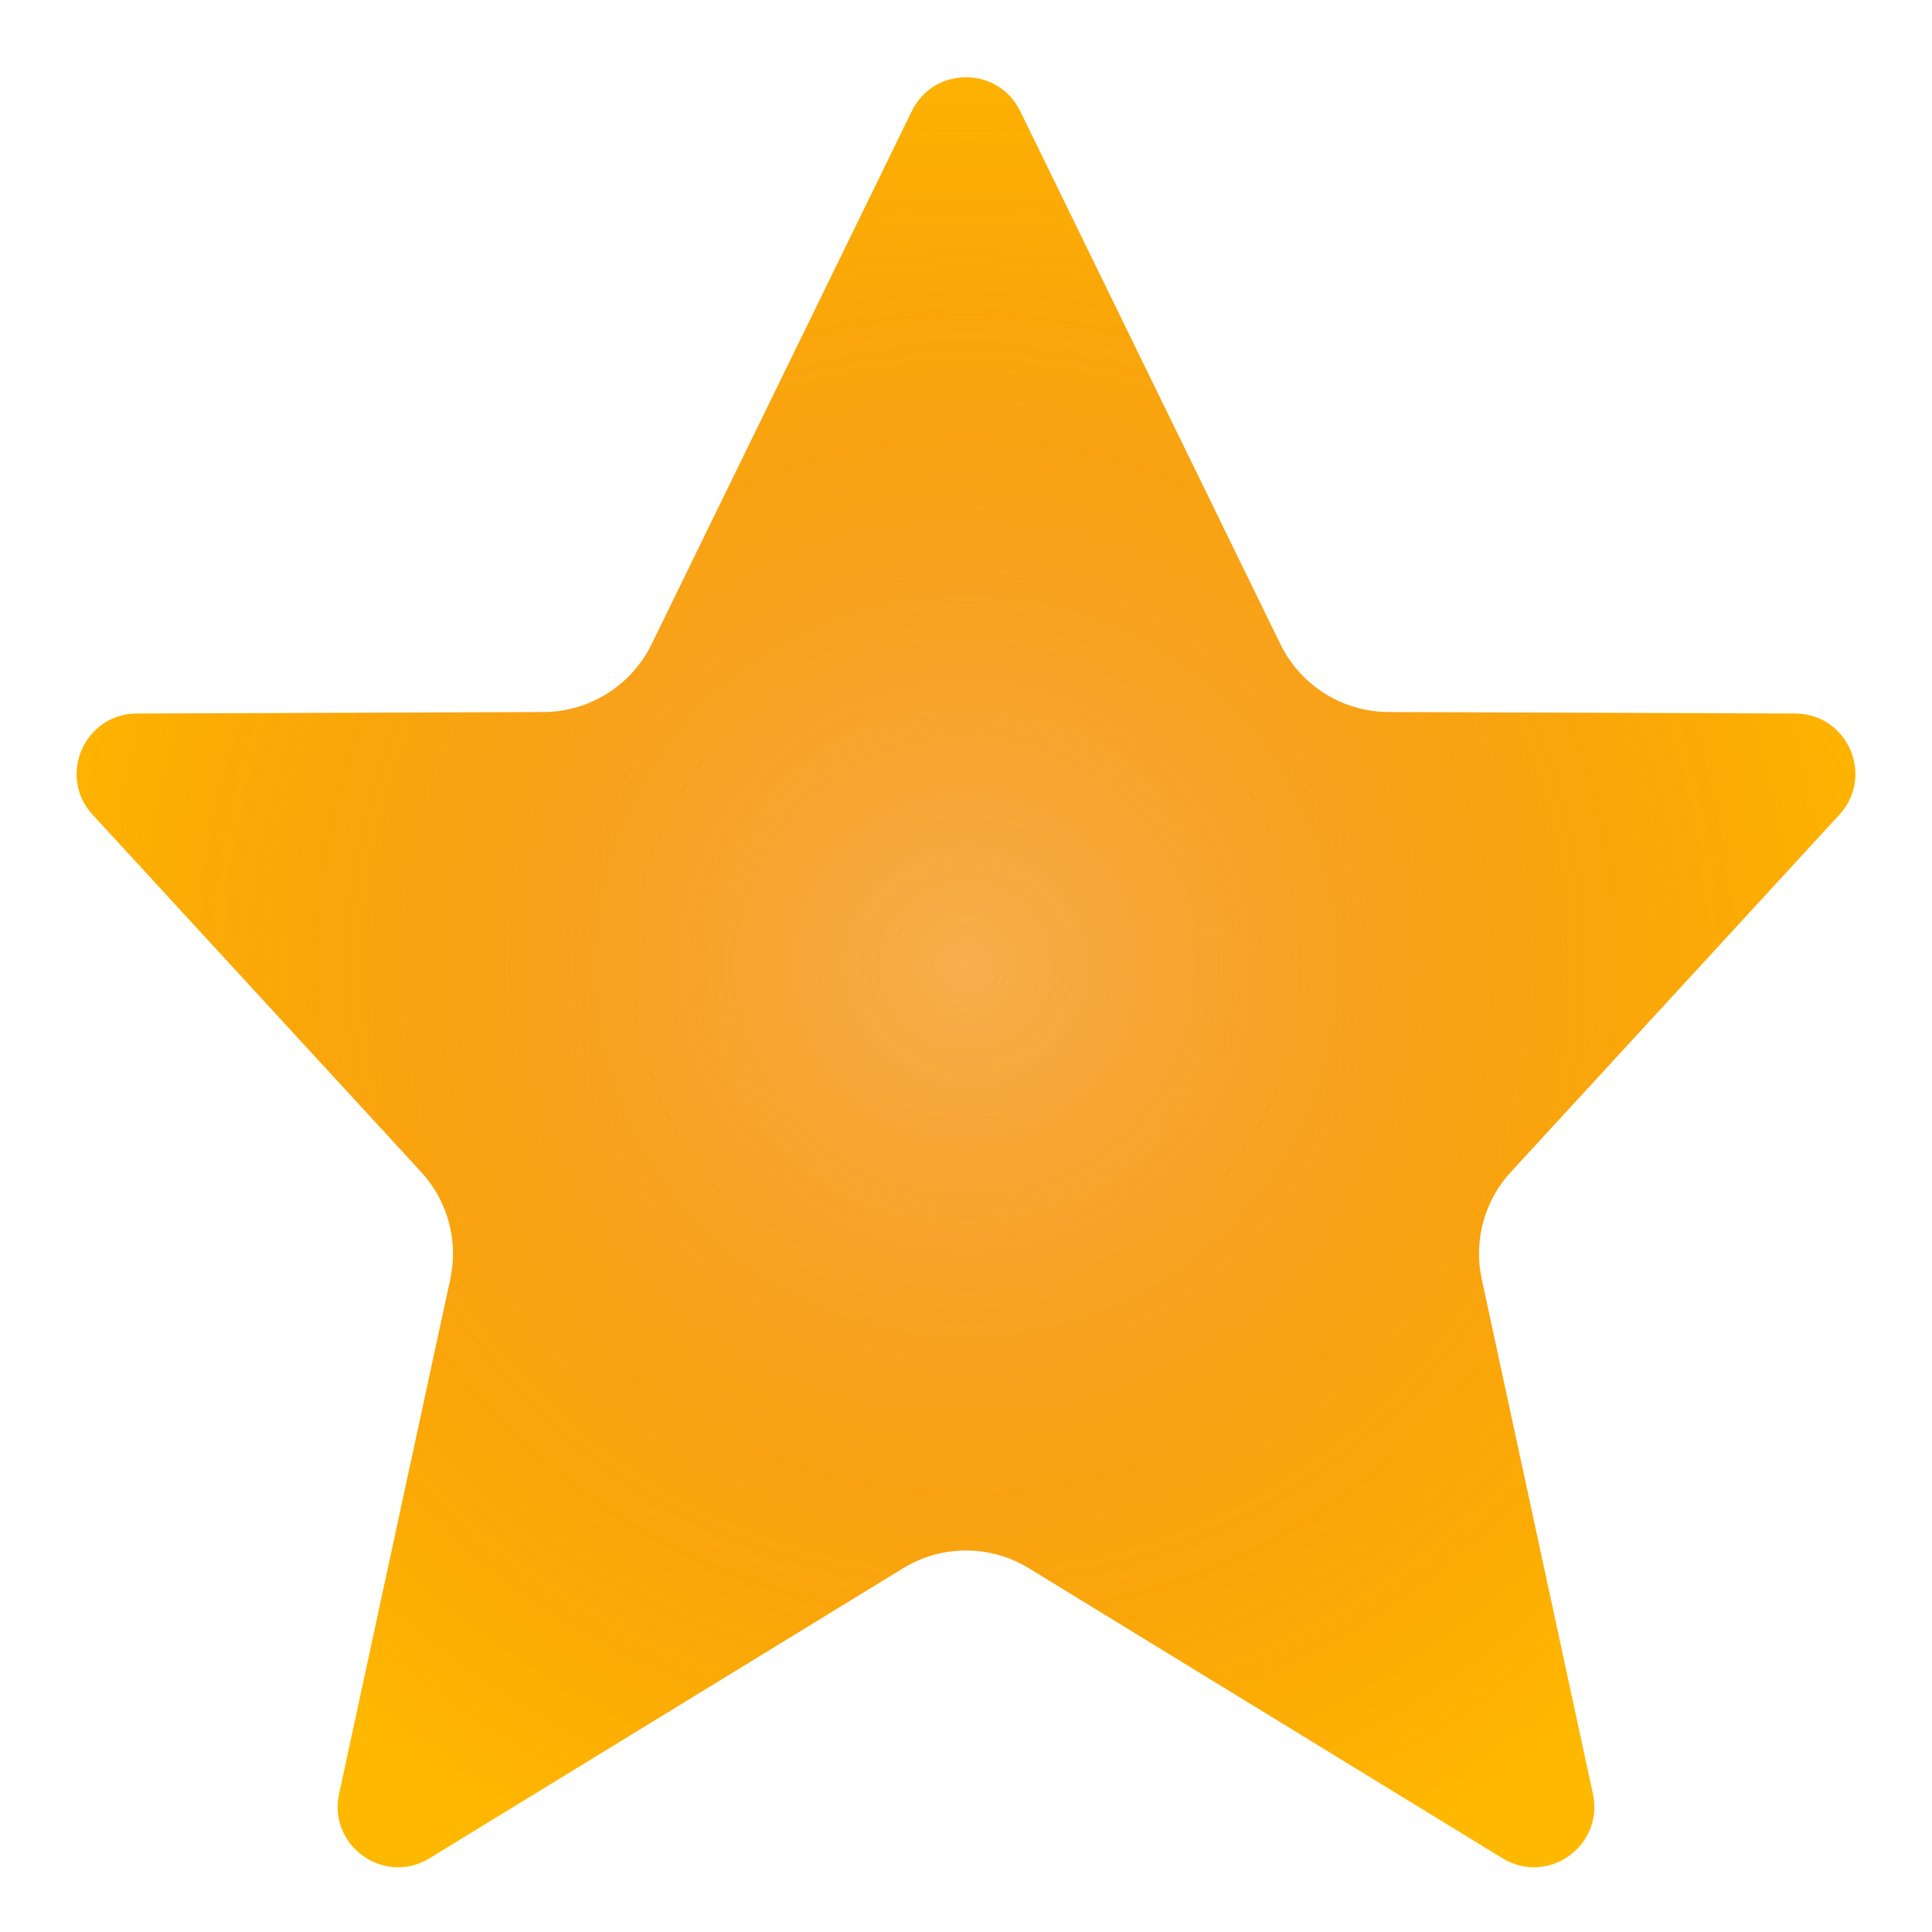 <svg width="16" height="16" viewBox="0 0 16 16" fill="none" xmlns="http://www.w3.org/2000/svg">
<path d="M7.551 0.921C7.733 0.546 8.267 0.546 8.449 0.921L10.604 5.336C10.772 5.678 11.119 5.896 11.5 5.897L14.866 5.909C15.301 5.91 15.527 6.427 15.233 6.747L12.512 9.706C12.292 9.945 12.202 10.276 12.271 10.594L13.192 14.857C13.285 15.287 12.817 15.619 12.442 15.389L8.522 12.988C8.202 12.791 7.798 12.791 7.478 12.988L3.558 15.389C3.183 15.619 2.715 15.287 2.808 14.857L3.729 10.594C3.798 10.276 3.708 9.945 3.488 9.706L0.767 6.747C0.473 6.427 0.699 5.91 1.134 5.909L4.5 5.897C4.881 5.896 5.228 5.678 5.396 5.336L7.551 0.921Z" fill="#FFB800"/>
<path d="M7.551 0.921C7.733 0.546 8.267 0.546 8.449 0.921L10.604 5.336C10.772 5.678 11.119 5.896 11.5 5.897L14.866 5.909C15.301 5.91 15.527 6.427 15.233 6.747L12.512 9.706C12.292 9.945 12.202 10.276 12.271 10.594L13.192 14.857C13.285 15.287 12.817 15.619 12.442 15.389L8.522 12.988C8.202 12.791 7.798 12.791 7.478 12.988L3.558 15.389C3.183 15.619 2.715 15.287 2.808 14.857L3.729 10.594C3.798 10.276 3.708 9.945 3.488 9.706L0.767 6.747C0.473 6.427 0.699 5.91 1.134 5.909L4.5 5.897C4.881 5.896 5.228 5.678 5.396 5.336L7.551 0.921Z" fill="url(#paint0_radial_114_28)"/>
<defs>
<radialGradient id="paint0_radial_114_28" cx="0" cy="0" r="1" gradientUnits="userSpaceOnUse" gradientTransform="translate(8 8) rotate(90) scale(8)">
<stop stop-color="#F0A4A4" stop-opacity="0.47"/>
<stop offset="0.495" stop-color="#E25C5C" stop-opacity="0.237"/>
<stop offset="1" stop-color="#D31313" stop-opacity="0"/>
</radialGradient>
</defs>
</svg>
